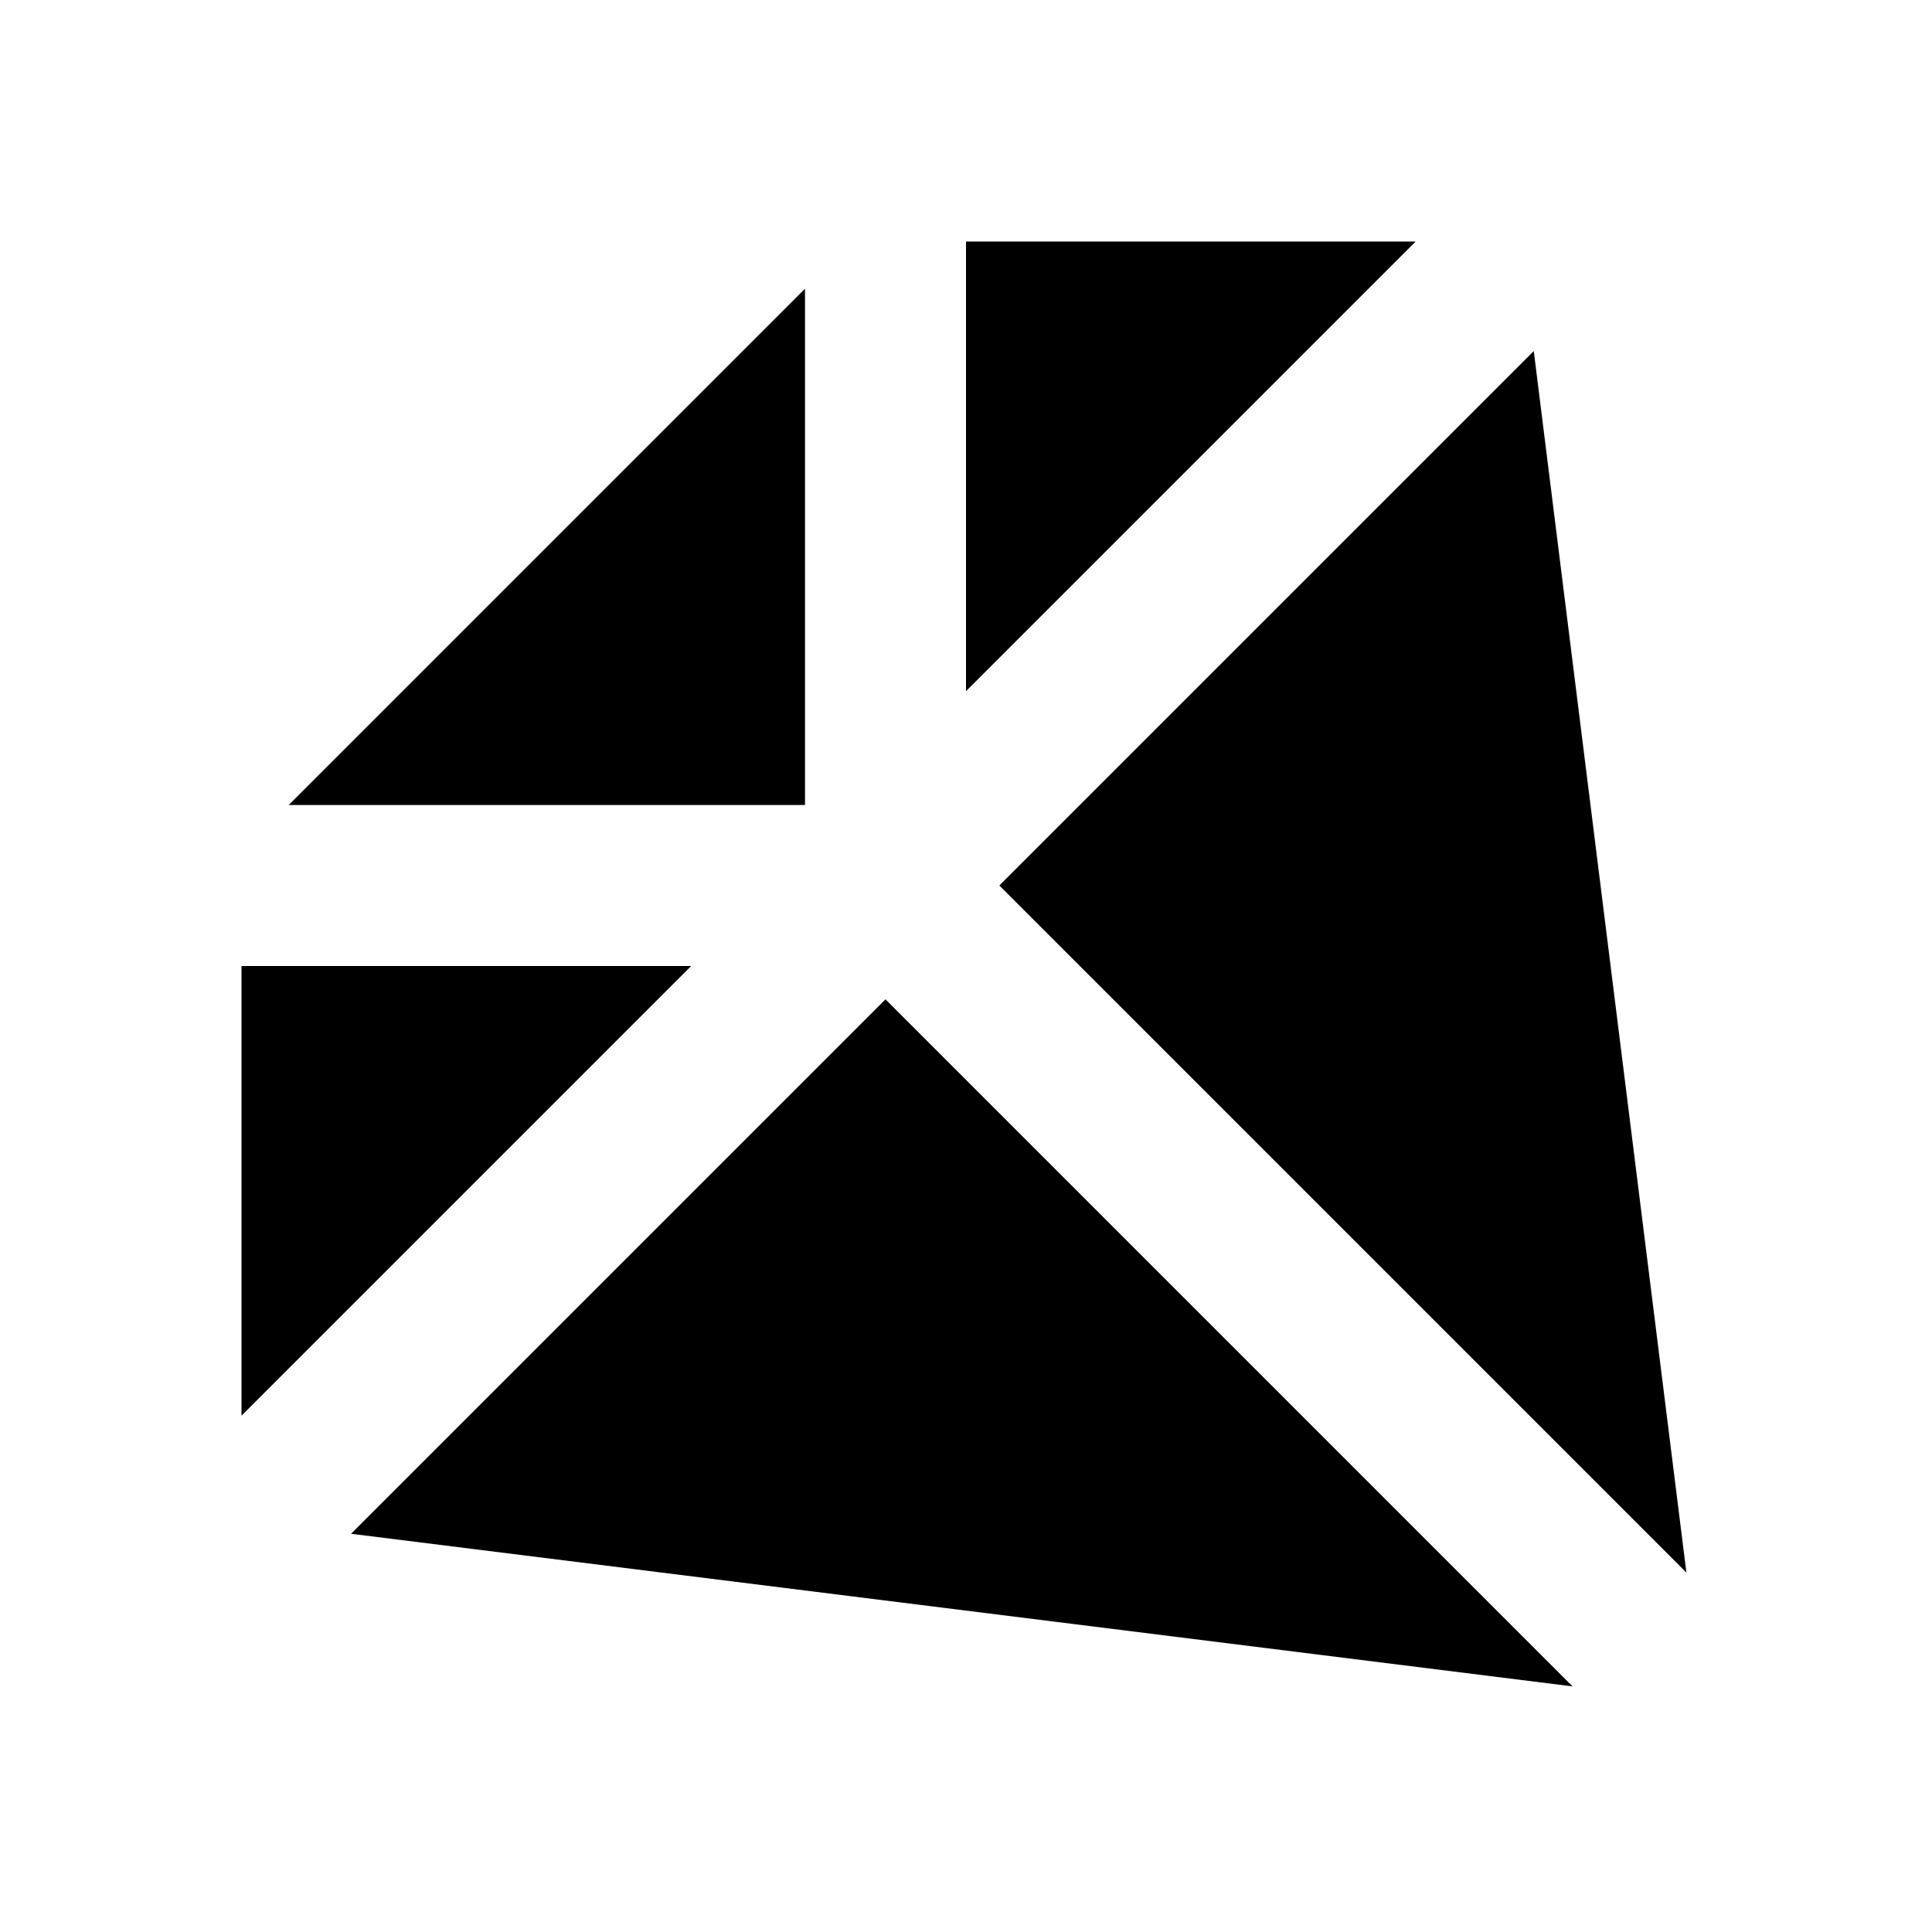 <?xml version="1.0"?>
<svg xmlns="http://www.w3.org/2000/svg" viewBox="0 0 24 24">
    <path d="M 12 3 L 12 8.586 L 17.586 3 L 12 3 z M 10 3.586 L 3.586 10 L 10 10 L 10 3.586 z M 19.053 4.361 L 12.414 11 L 20.949 19.535 L 19.053 4.361 z M 3 12 L 3 17.586 L 8.586 12 L 3 12 z M 11 12.414 L 4.361 19.053 L 19.535 20.949 L 11 12.414 z"/>
</svg>
